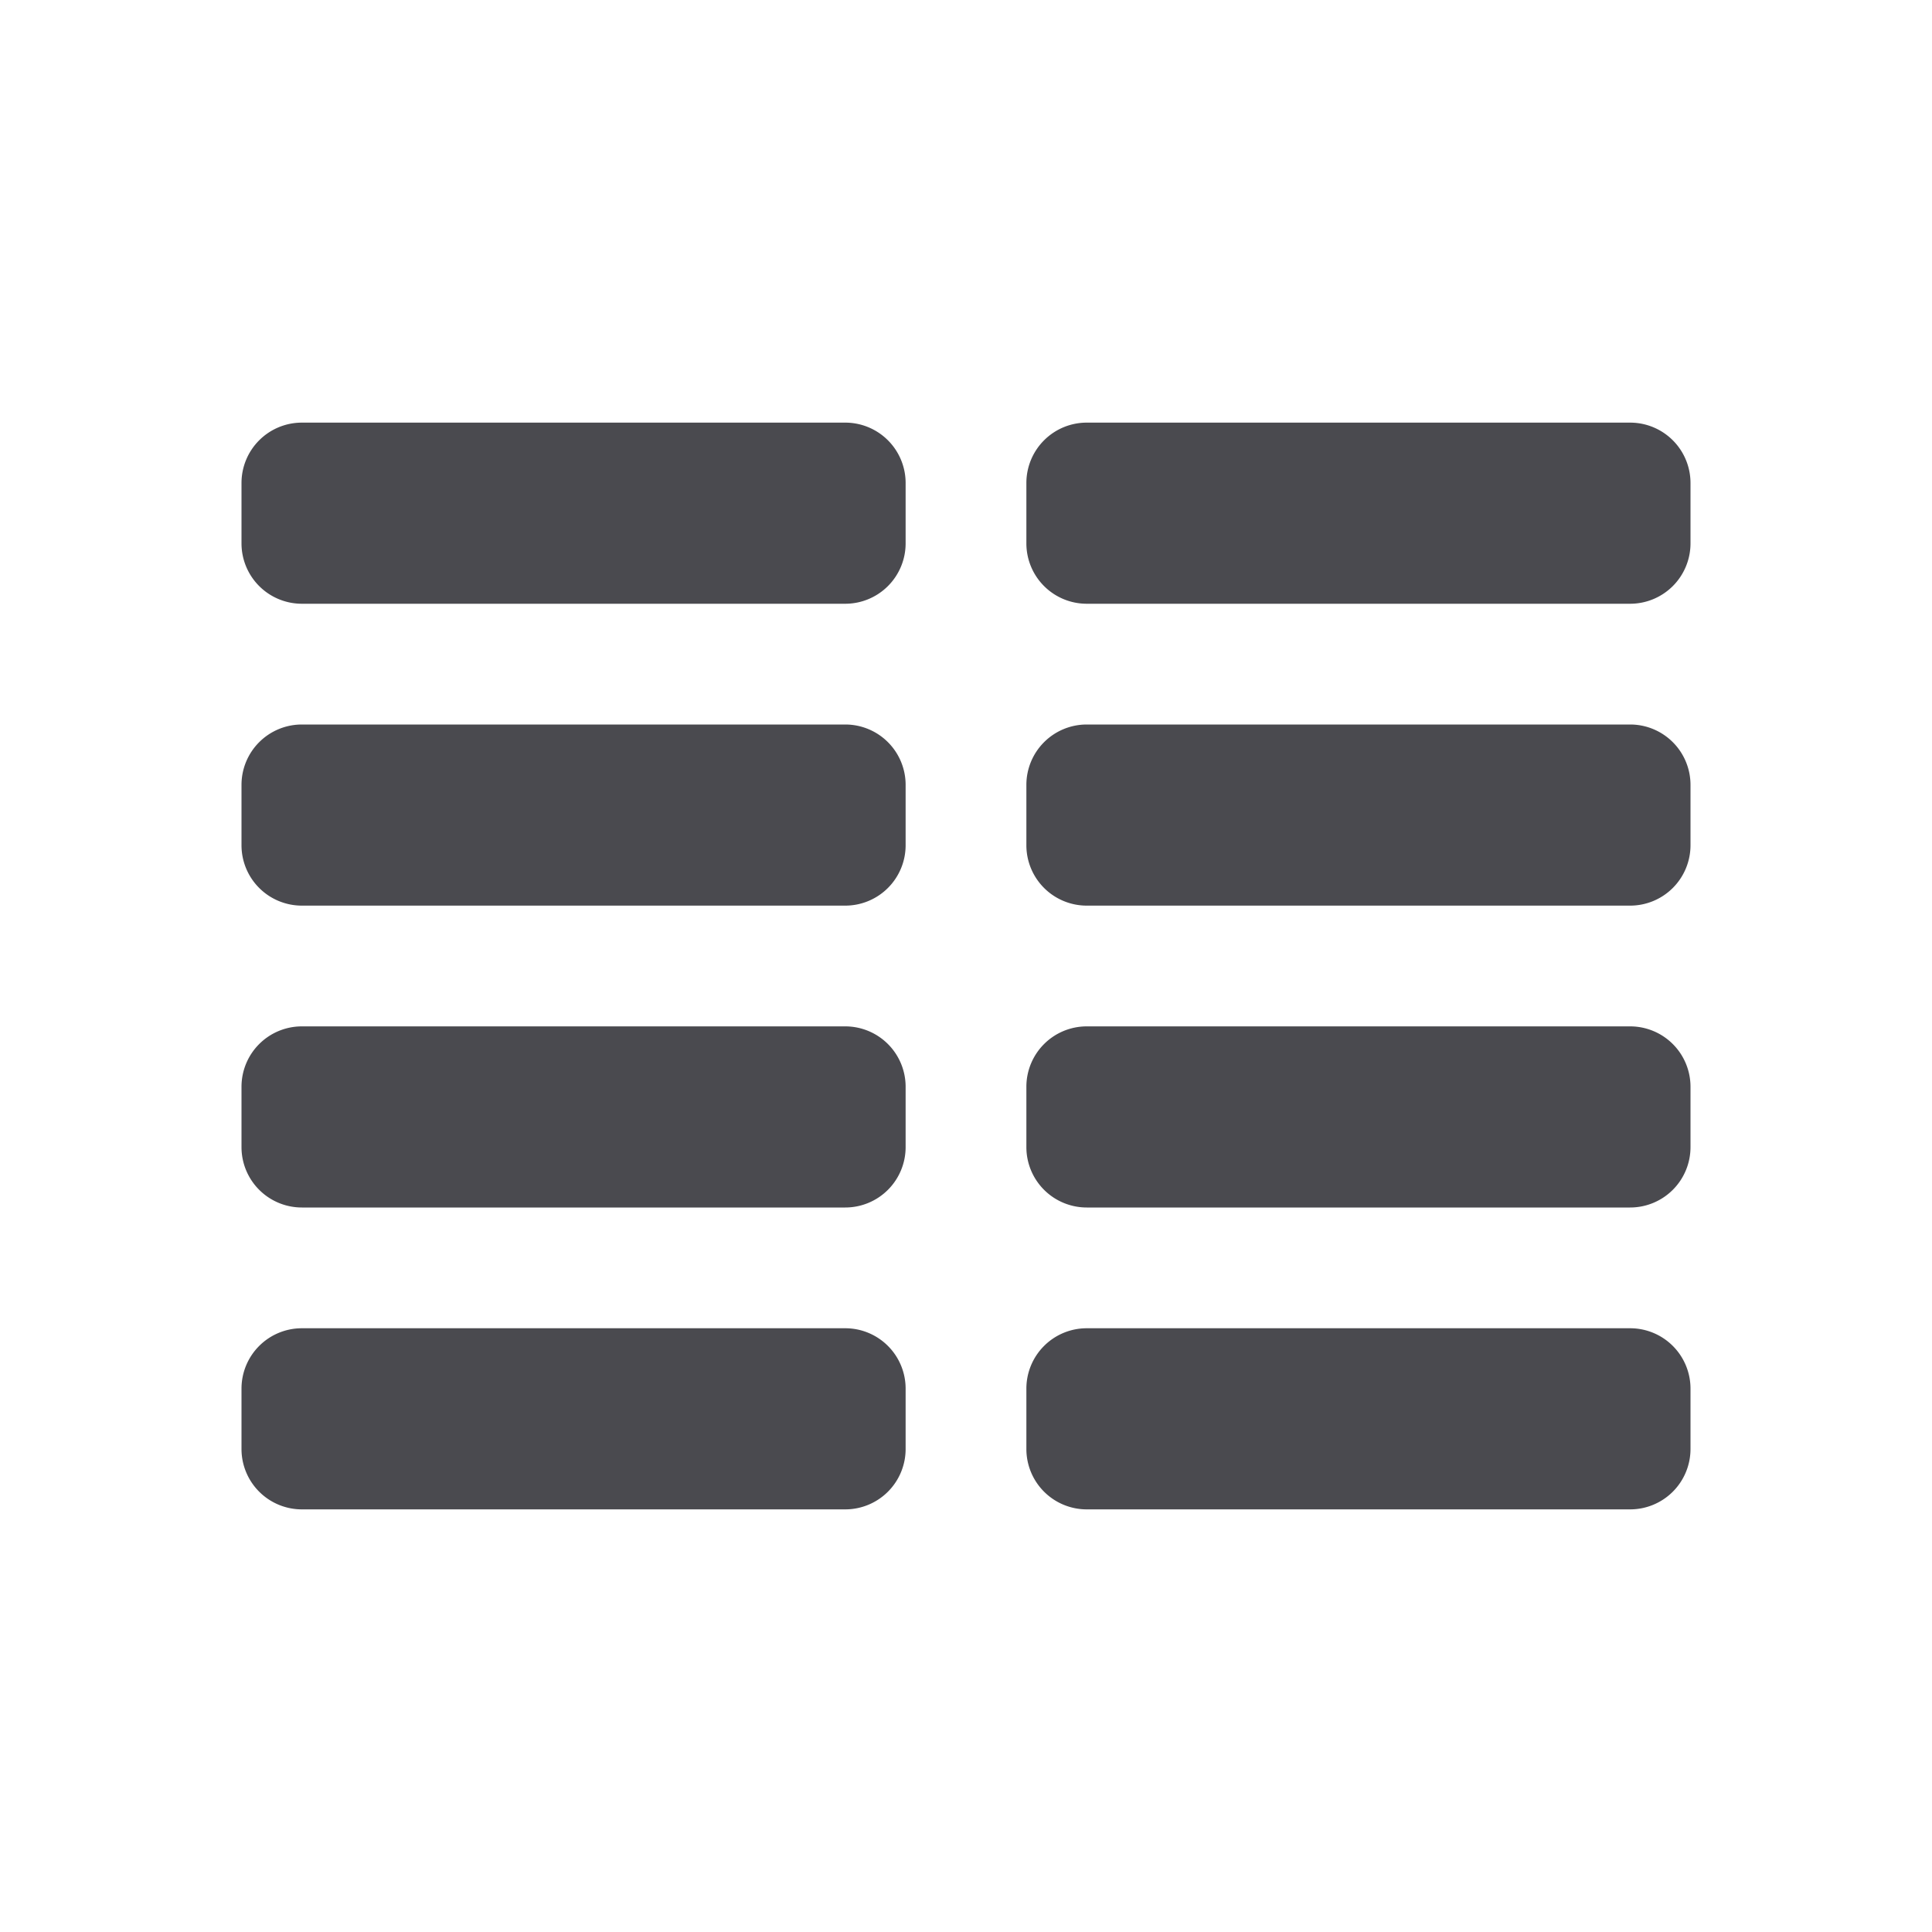 <svg xmlns="http://www.w3.org/2000/svg" width="32" height="32" fill="none" viewBox="0 0 32 32">
  <path fill="#4A4A4F" d="M15 23v1a1 1 0 0 1-1 1H5a1 1 0 0 1-1-1v-1a1 1 0 0 1 1-1h9a1 1 0 0 1 1 1Zm-1-11H5a1 1 0 0 0-1 1v1a1 1 0 0 0 1 1h9a1 1 0 0 0 1-1v-1a1 1 0 0 0-1-1Zm0 5H5a1 1 0 0 0-1 1v1a1 1 0 0 0 1 1h9a1 1 0 0 0 1-1v-1a1 1 0 0 0-1-1Zm0-10H5a1 1 0 0 0-1 1v1a1 1 0 0 0 1 1h9a1 1 0 0 0 1-1V8a1 1 0 0 0-1-1Zm13 5h-9a1 1 0 0 0-1 1v1a1 1 0 0 0 1 1h9a1 1 0 0 0 1-1v-1a1 1 0 0 0-1-1Zm0 10h-9a1 1 0 0 0-1 1v1a1 1 0 0 0 1 1h9a1 1 0 0 0 1-1v-1a1 1 0 0 0-1-1Zm0-15h-9a1 1 0 0 0-1 1v1a1 1 0 0 0 1 1h9a1 1 0 0 0 1-1V8a1 1 0 0 0-1-1Zm0 10h-9a1 1 0 0 0-1 1v1a1 1 0 0 0 1 1h9a1 1 0 0 0 1-1v-1a1 1 0 0 0-1-1Z"/>
</svg>
